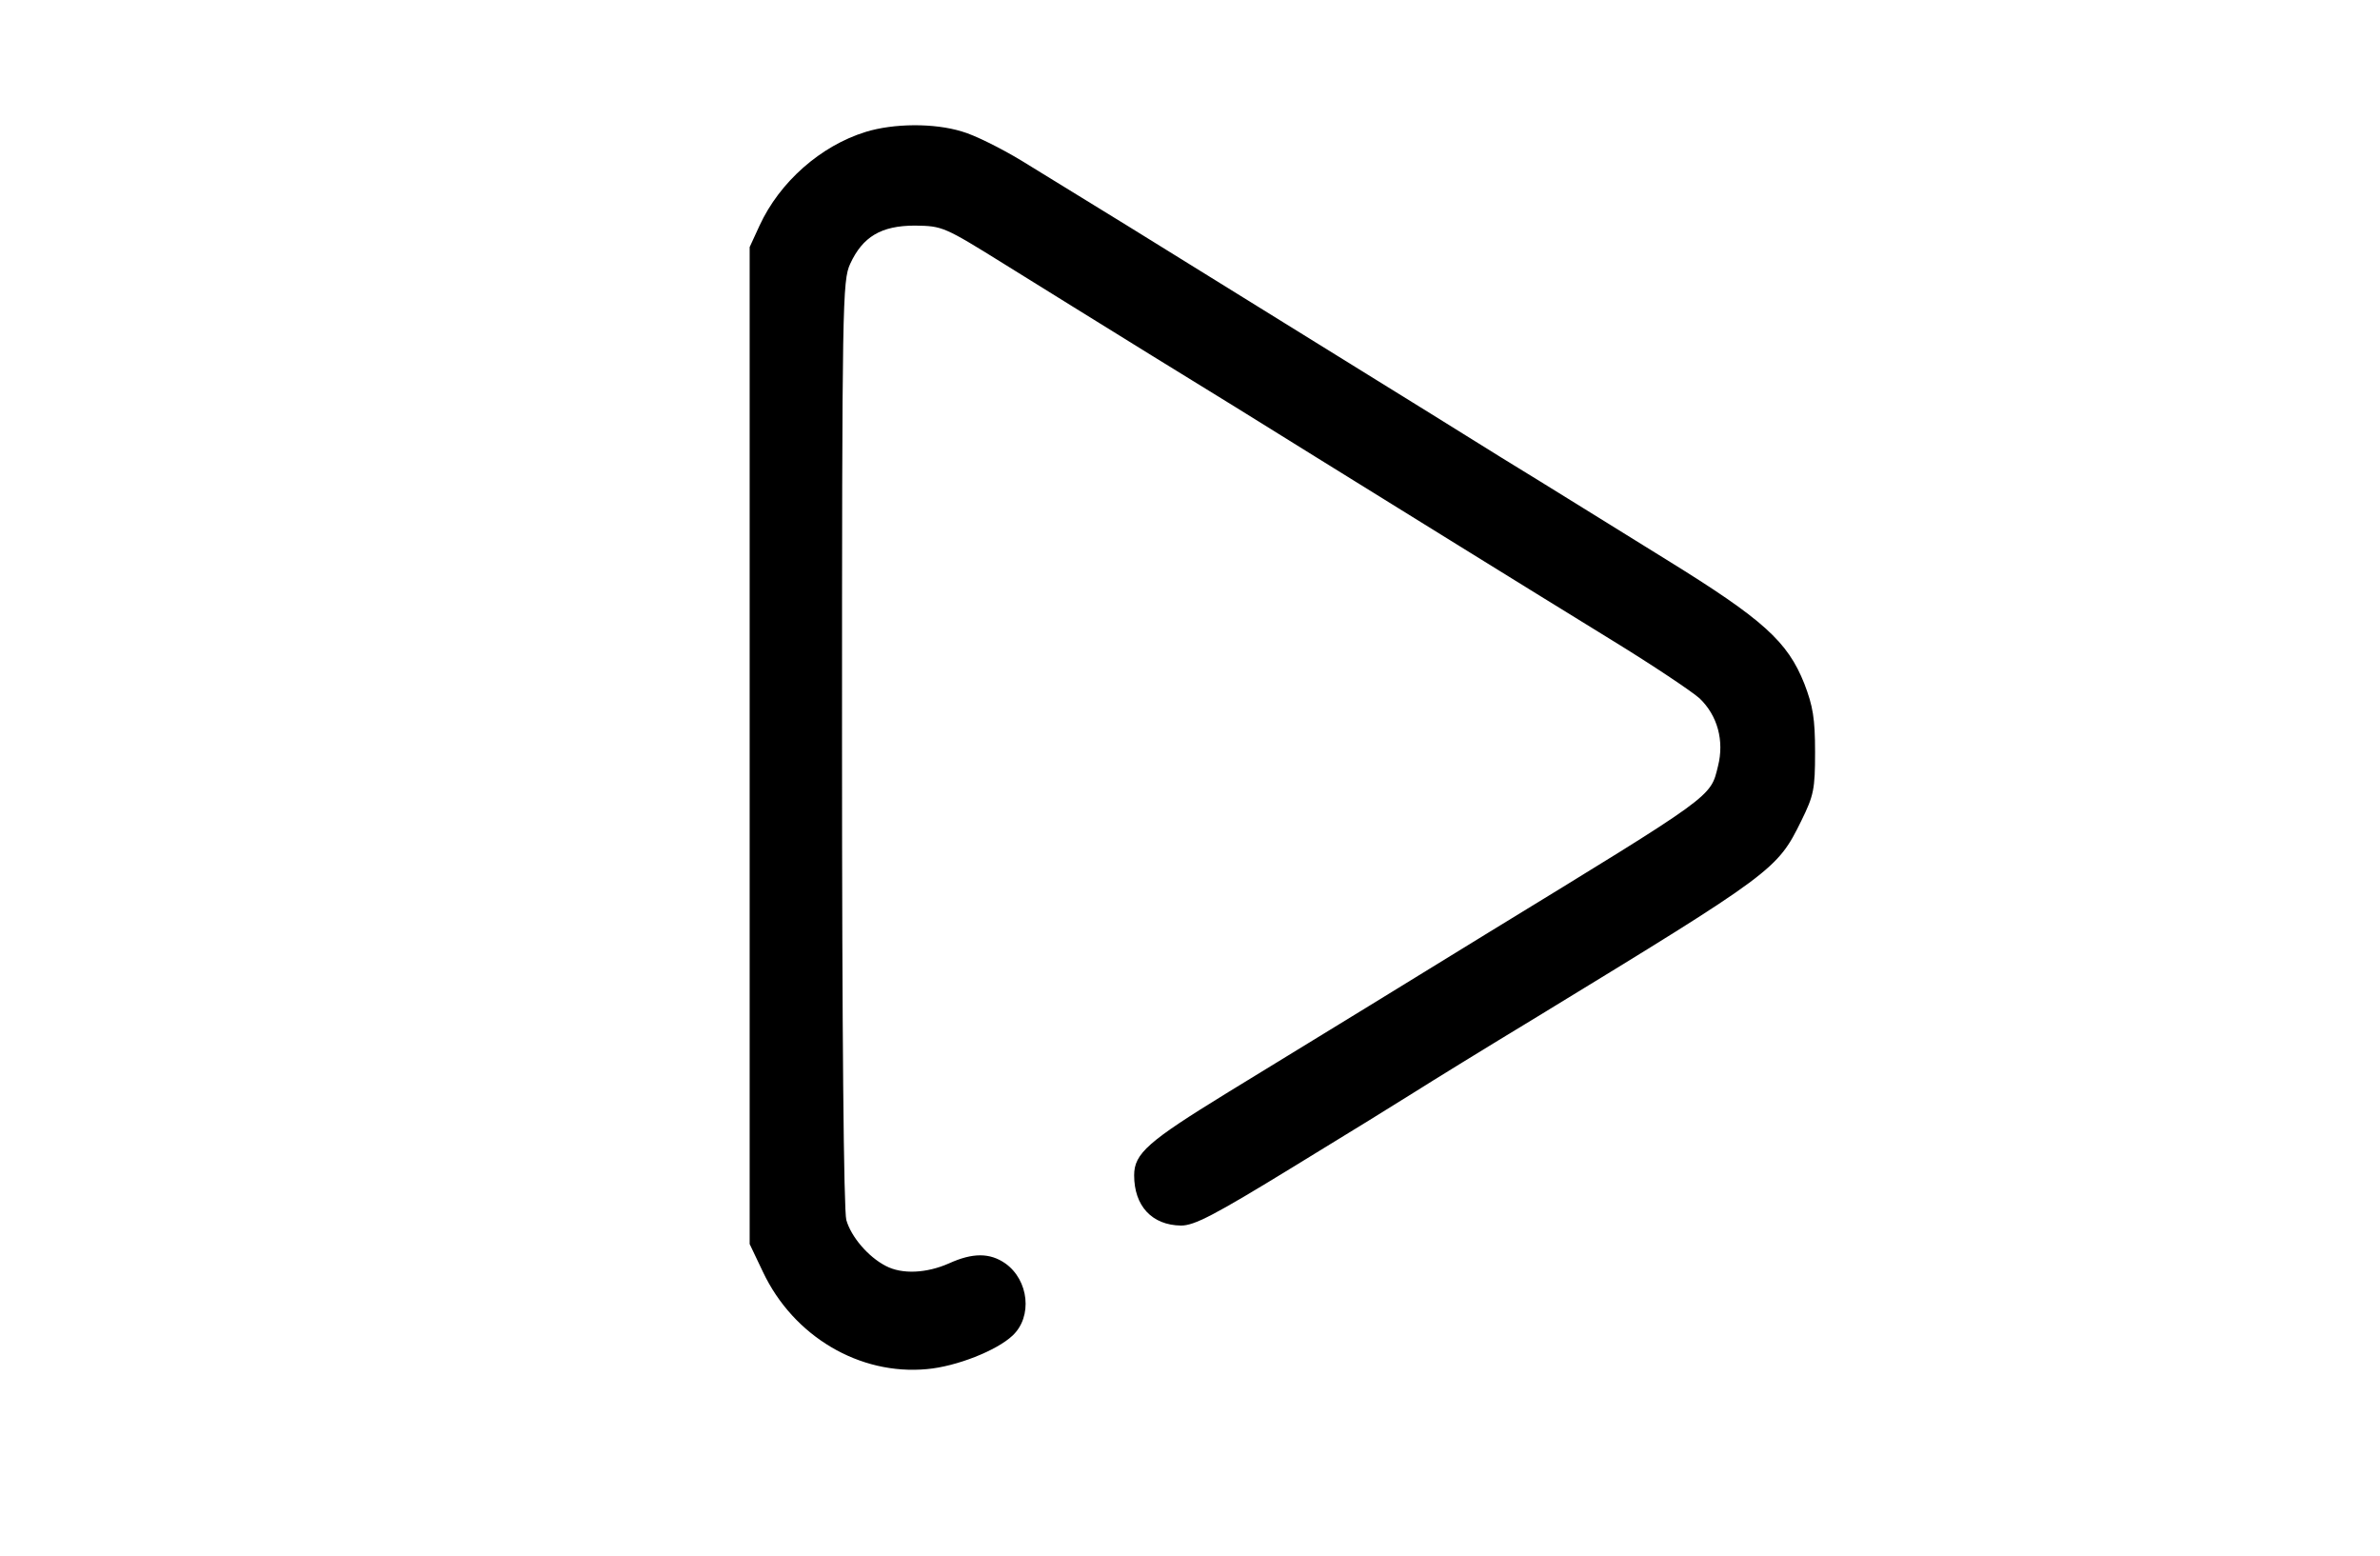 <?xml version="1.0" standalone="no"?>
<!DOCTYPE svg PUBLIC "-//W3C//DTD SVG 20010904//EN"
 "http://www.w3.org/TR/2001/REC-SVG-20010904/DTD/svg10.dtd">
<svg version="1.0" xmlns="http://www.w3.org/2000/svg"
 width="554pt" height="362pt" viewBox="0 0 554 362"
 preserveAspectRatio="xMidYMid meet">

<g transform="translate(0,362) scale(0.1,-0.1)"
fill="#000000" stroke="none">
<path d="M2015 3313 c-104 -32 -200 -116 -247 -218 l-23 -50 0 -1160 0 -1160
31 -65 c71 -150 225 -241 382 -226 68 6 162 43 199 78 47 44 38 129 -17 168
-36 25 -76 25 -131 0 -52 -23 -109 -26 -147 -6 -41 21 -81 68 -92 107 -6 21
-10 436 -10 1109 0 1027 1 1077 19 1116 29 63 72 89 151 89 64 -1 67 -2 210
-91 80 -50 234 -145 342 -212 108 -66 279 -172 380 -235 213 -132 453 -281
692 -428 93 -57 184 -118 202 -134 42 -40 58 -99 43 -158 -18 -73 -6 -64 -534
-387 -60 -37 -186 -114 -280 -172 -93 -57 -242 -148 -330 -202 -182 -112 -215
-140 -215 -191 0 -71 41 -116 109 -117 31 0 76 23 262 137 123 75 251 154 284
175 33 21 161 100 285 175 549 335 557 341 613 455 29 59 32 73 32 160 0 78
-5 107 -25 159 -39 98 -95 149 -320 288 -107 66 -280 174 -385 238 -104 65
-235 146 -290 180 -55 34 -194 120 -310 192 -206 128 -344 213 -517 319 -48
29 -110 60 -139 68 -65 20 -159 19 -224 -1z"/>
</g>
</svg>
